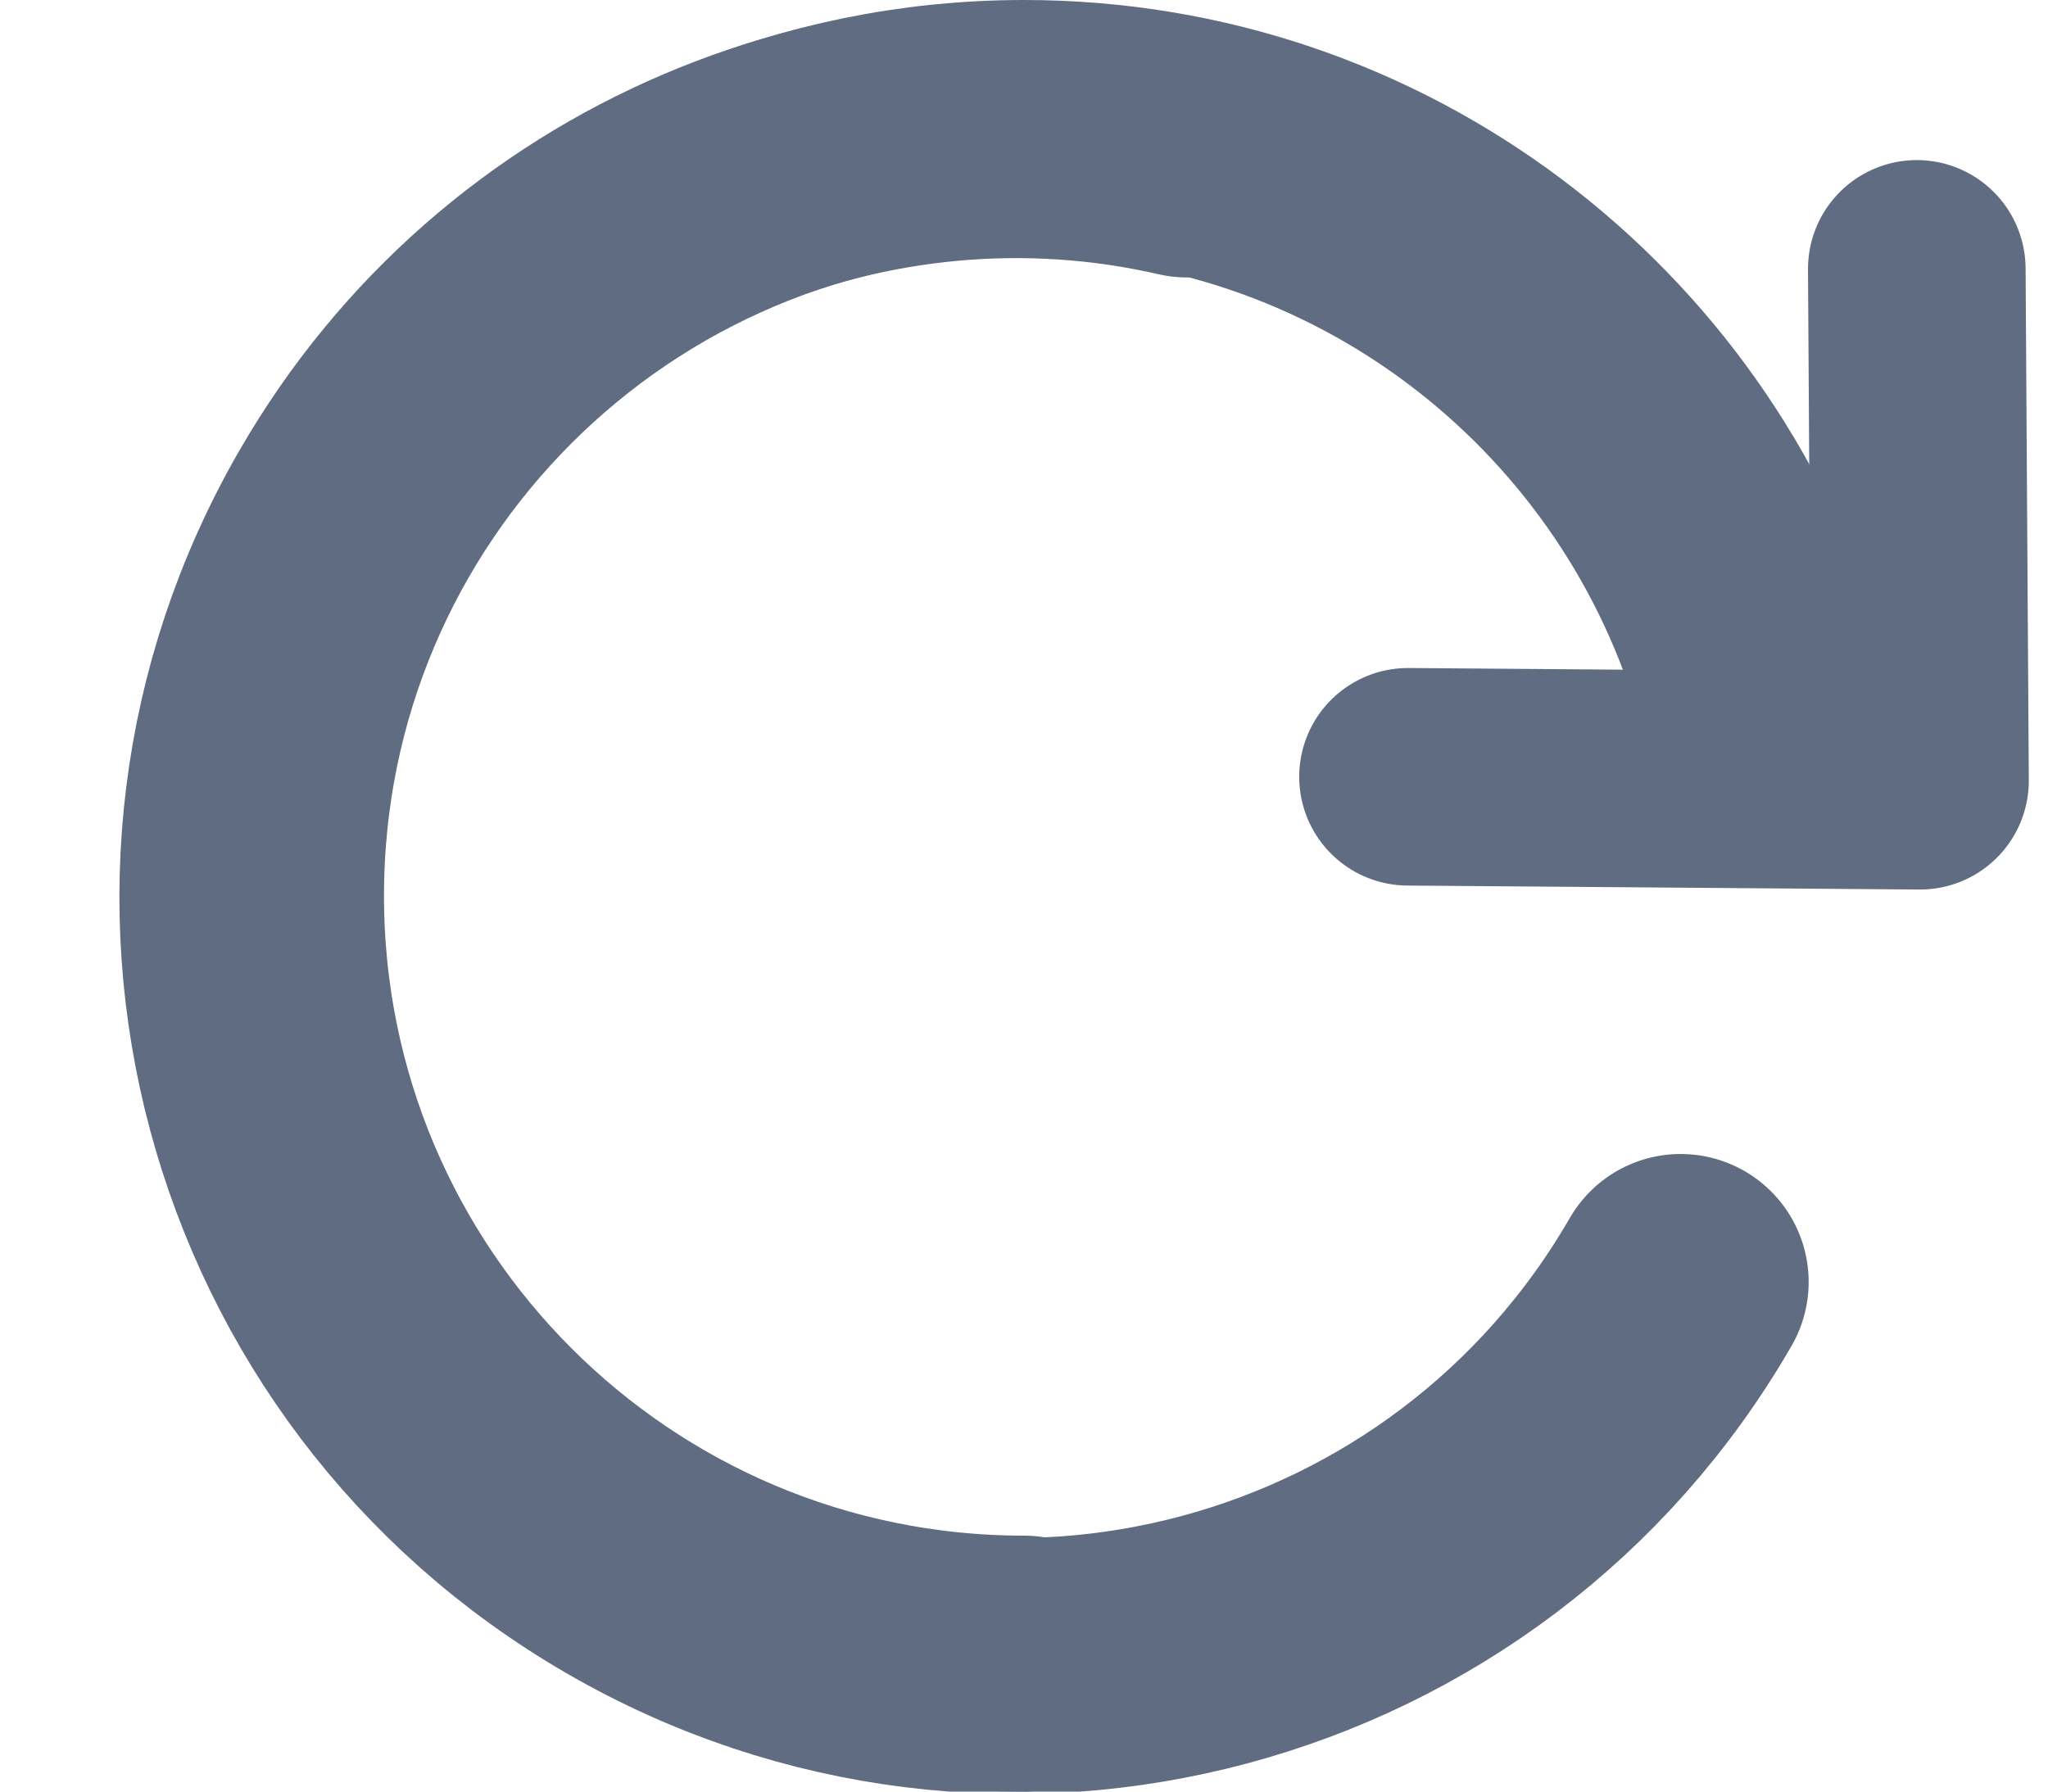 <?xml version="1.0" encoding="UTF-8"?>
<svg width="16px" height="14px" viewBox="0 0 16 14" version="1.1" xmlns="http://www.w3.org/2000/svg" xmlns:xlink="http://www.w3.org/1999/xlink">
    <!-- Generator: Sketch 47.1 (45422) - http://www.bohemiancoding.com/sketch -->
    <title>refresh</title>
    <desc>Created with Sketch.</desc>
    <defs></defs>
    <g id="V4-numbers" stroke="none" stroke-width="1" fill="none" fill-rule="evenodd" stroke-linecap="round" stroke-linejoin="round">
        <g id="Icons" transform="translate(-851, -217)" stroke="#5F6C82">
            <g id="refresh" transform="translate(839, 204)">
                <g id="recovery" transform="translate(19.5, 20.5) scale(-1, 1) translate(-19.5, -20.5) translate(11, 12)">
                    <polyline id="Path" stroke-width="1.7" transform="translate(3, 5.101) rotate(-630) translate(-3, -5.101) " points="1 7.076 5 7.101 4.969 3.101"></polyline>
                    <path d="M8,14 C11.314,14 14,11.314 14,8 C14,4.686 11.314,2 8,2 C5.3,2 3.017,3.783 2.264,6.236" id="Oval-19" stroke-width="2"></path>
                    <path d="M8,14.132 C11.314,14.132 14,11.446 14,8.132 C14,4.818 11.314,2.132 8,2.132 C5.3,2.132 3.017,3.915 2.264,6.368" id="Oval-19-Copy" stroke-width="2" transform="translate(8.132, 8.132) rotate(-300) translate(-8.132, -8.132) "></path>
                </g>
            </g>
        </g>
    </g>
</svg>